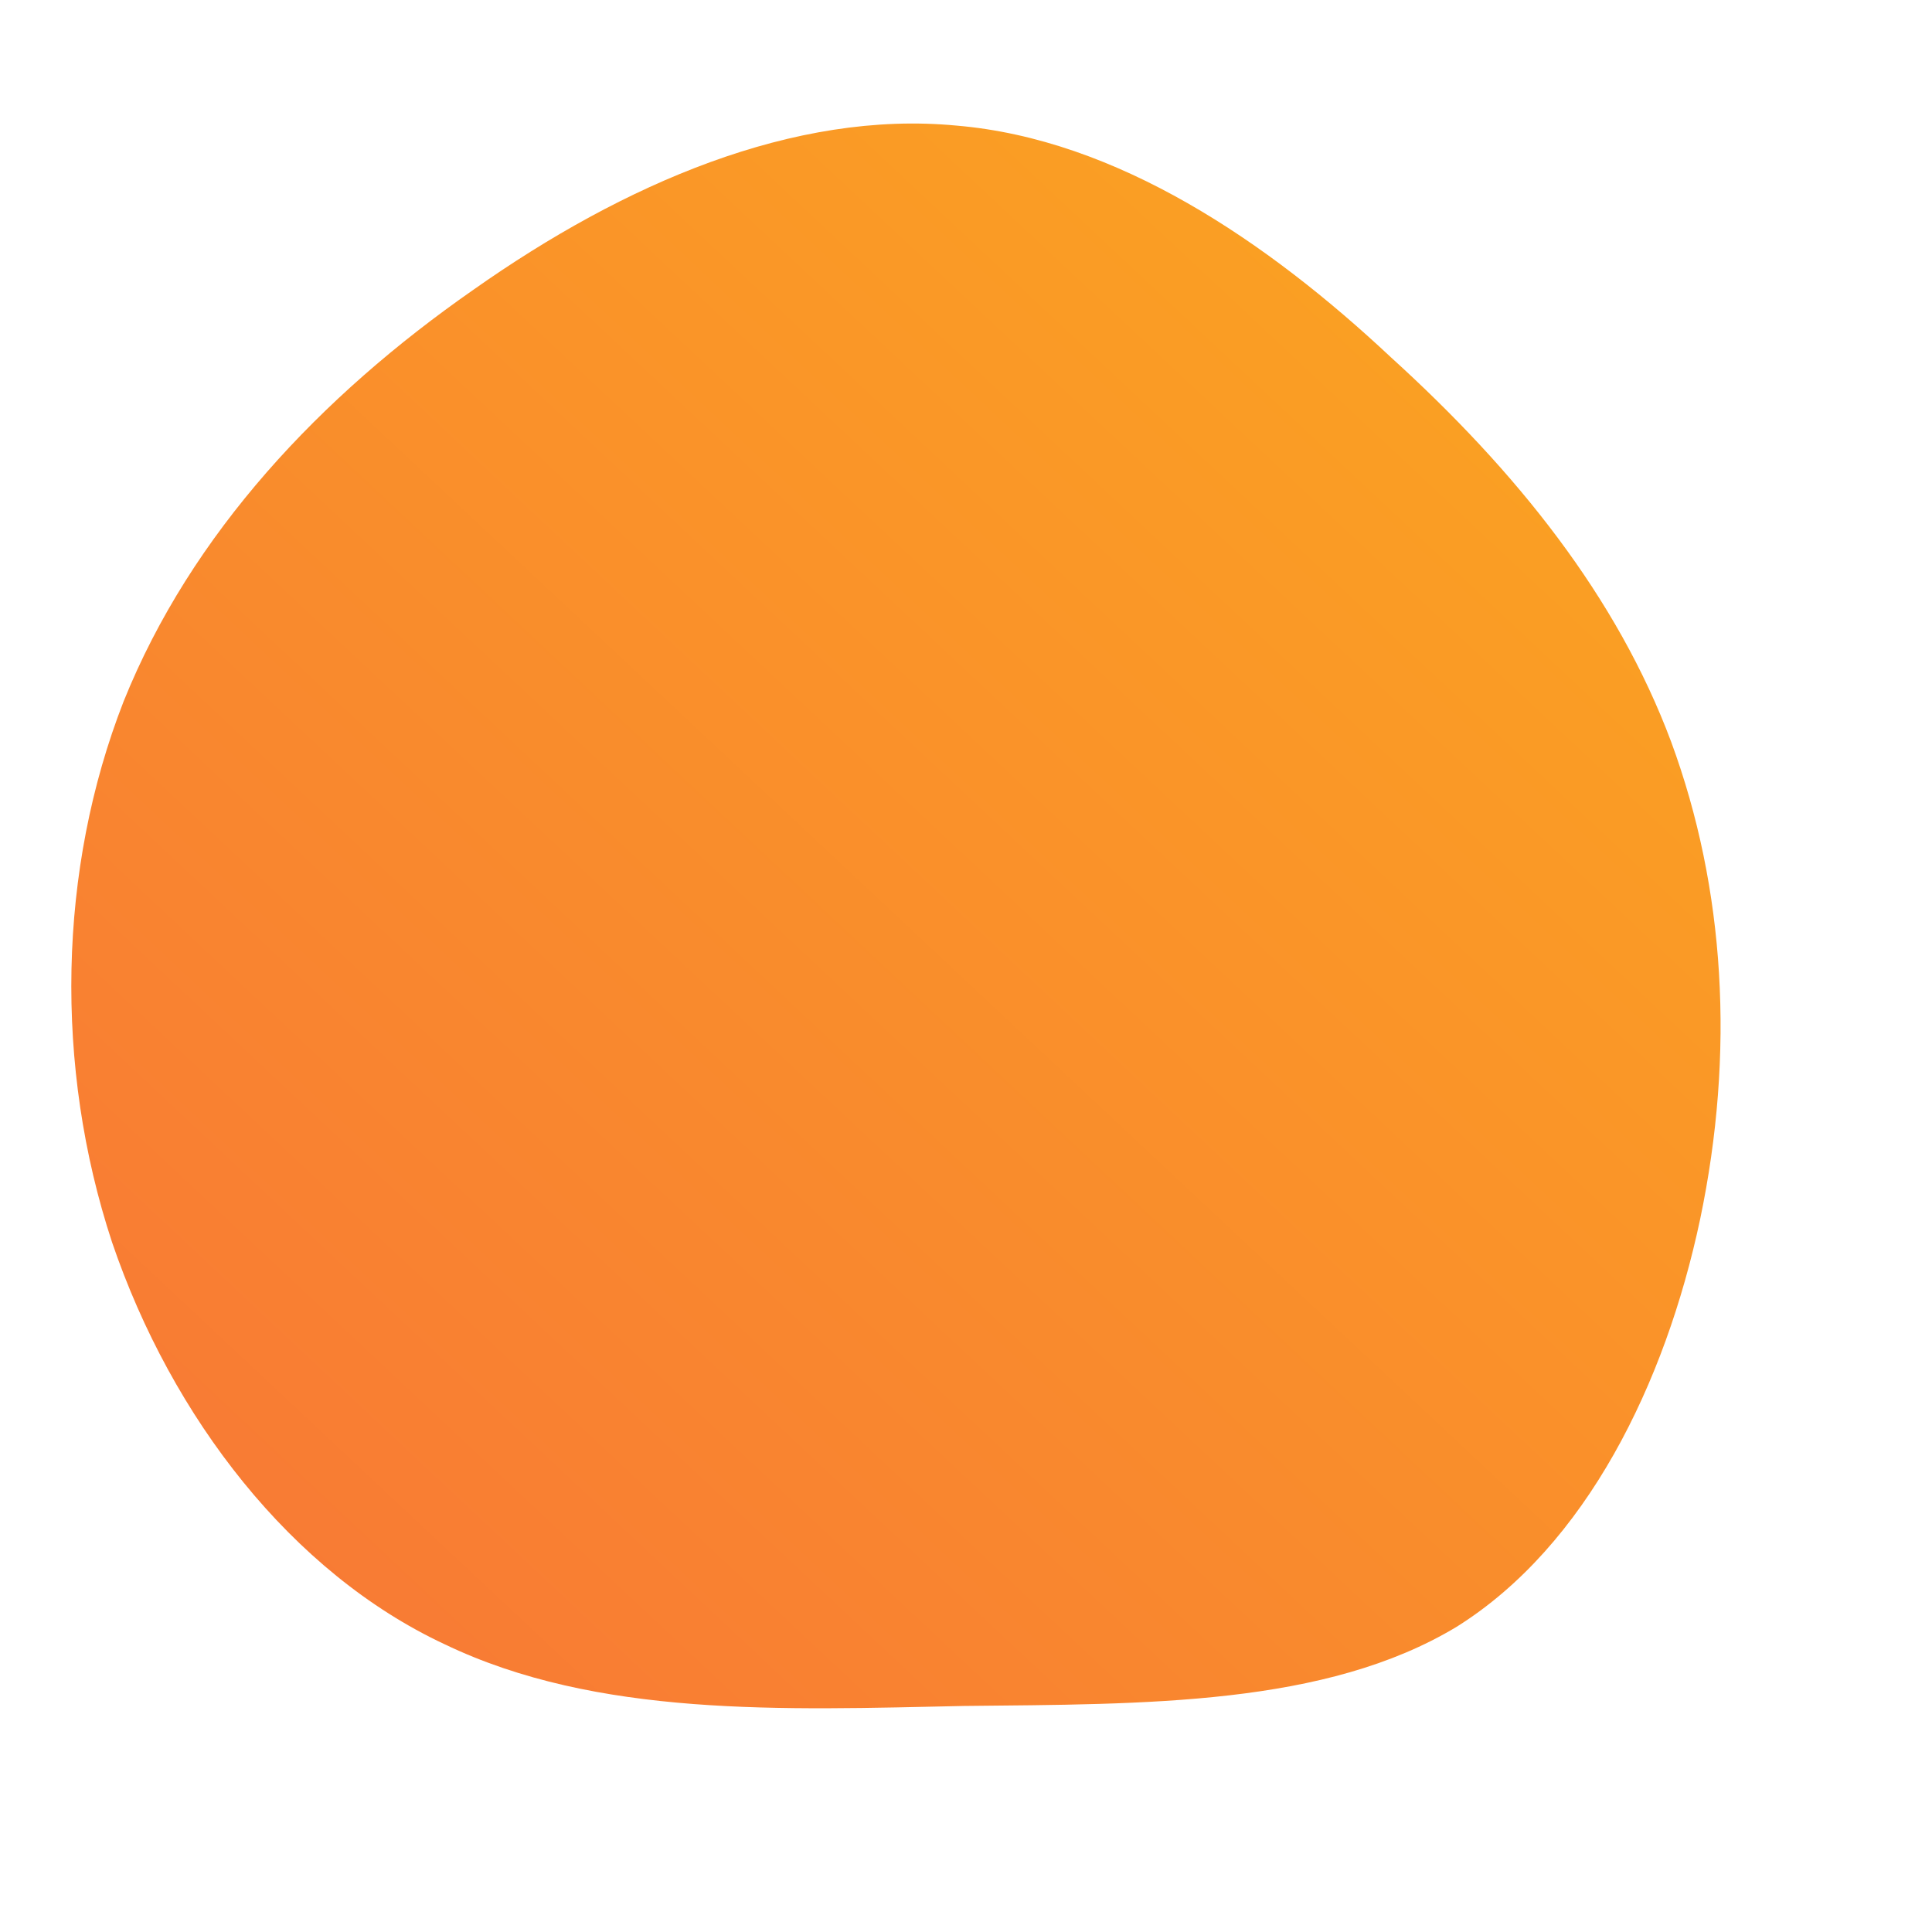 <!--?xml version="1.0" standalone="no"?-->
              <svg id="sw-js-blob-svg" viewBox="0 0 100 100" xmlns="http://www.w3.org/2000/svg" version="1.1">
                    <defs> 
                        <linearGradient id="sw-gradient" x1="0" x2="1" y1="1" y2="0">
                            <stop id="stop1" stop-color="rgba(248, 117, 55, 1)" offset="0%"></stop>
                            <stop id="stop2" stop-color="rgba(251, 168, 31, 1)" offset="100%"></stop>
                        </linearGradient>
                    </defs>
                <path fill="url(#sw-gradient)" d="M22,-31.5C28.5,-25.6,33.7,-19.1,36.5,-11.6C39.3,-4,39.8,4.5,38,13.1C36.2,21.6,32.1,30,25.4,34.2C18.6,38.3,9.3,38.2,-0.1,38.3C-9.5,38.5,-19.1,38.9,-27,35.1C-34.9,31.4,-41.1,23.4,-44.2,14.3C-47.2,5.2,-47,-5,-43.6,-13.7C-40.1,-22.4,-33.4,-29.5,-25.5,-35C-17.7,-40.5,-8.9,-44.3,-0.5,-43.5C7.8,-42.8,15.6,-37.5,22,-31.5Z" width="100%" height="100%" transform="translate(50 50)" stroke-width="0" style="transition: all 0.3s ease 0s;"></path>
              </svg>
